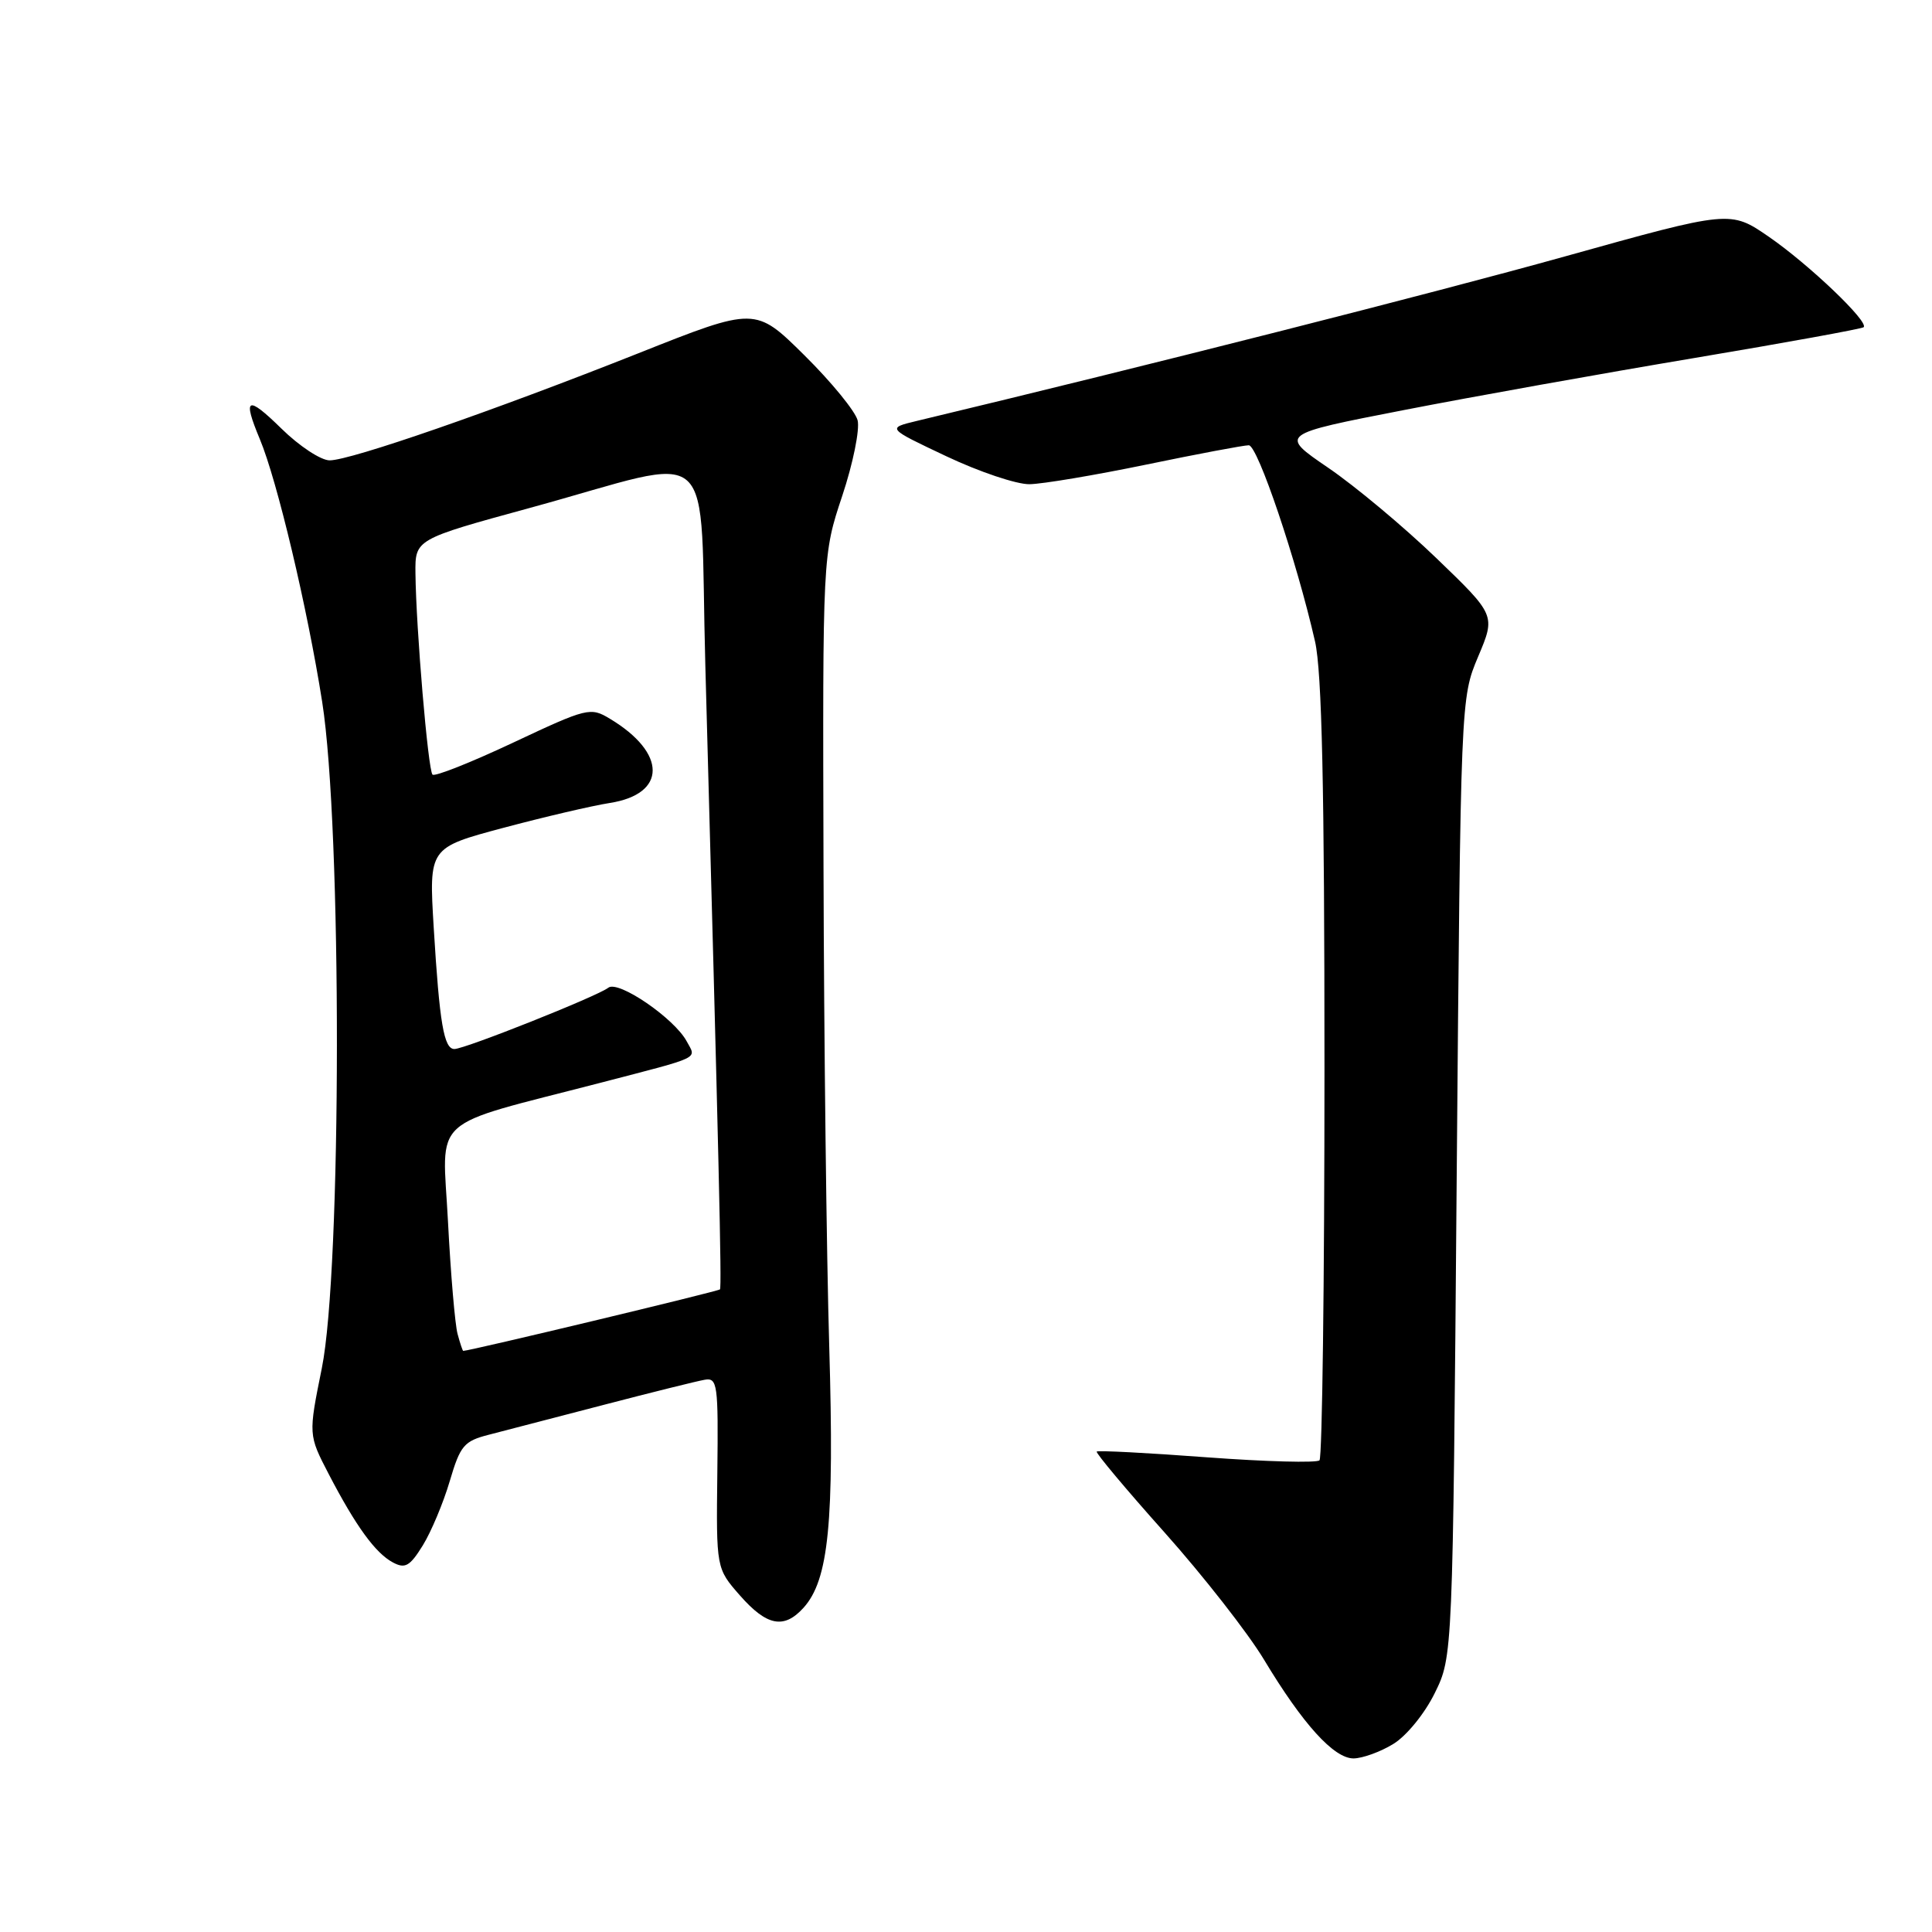 <?xml version="1.0" encoding="UTF-8" standalone="no"?>
<!DOCTYPE svg PUBLIC "-//W3C//DTD SVG 1.1//EN" "http://www.w3.org/Graphics/SVG/1.1/DTD/svg11.dtd" >
<svg xmlns="http://www.w3.org/2000/svg" xmlns:xlink="http://www.w3.org/1999/xlink" version="1.1" viewBox="0 0 256 256">
 <g >
 <path fill="currentColor"
d=" M 184.61 231.09 C 186.36 230.03 188.78 227.06 190.11 224.35 C 192.50 219.50 192.50 219.50 193.02 156.00 C 193.55 92.50 193.55 92.50 195.86 87.01 C 198.18 81.52 198.18 81.52 190.33 73.96 C 186.01 69.80 179.56 64.41 175.99 61.98 C 169.50 57.55 169.50 57.55 186.00 54.34 C 195.07 52.57 212.40 49.47 224.50 47.44 C 236.60 45.41 246.70 43.57 246.94 43.36 C 247.69 42.67 239.70 35.04 234.39 31.38 C 229.28 27.86 229.28 27.86 207.39 33.97 C 189.89 38.85 152.19 48.42 121.50 55.77 C 117.50 56.73 117.50 56.73 125.40 60.46 C 129.75 62.52 134.70 64.18 136.40 64.16 C 138.11 64.14 145.07 62.97 151.89 61.56 C 158.70 60.15 164.81 59.00 165.47 59.00 C 166.65 59.00 171.81 74.29 174.25 85.00 C 175.16 89.02 175.50 104.30 175.50 141.67 C 175.50 169.81 175.20 193.13 174.84 193.50 C 174.47 193.86 167.75 193.68 159.90 193.10 C 152.05 192.51 145.49 192.17 145.32 192.34 C 145.16 192.51 149.20 197.34 154.32 203.07 C 159.44 208.81 165.36 216.38 167.48 219.90 C 172.63 228.46 176.74 233.00 179.35 233.00 C 180.53 232.99 182.90 232.14 184.61 231.09 Z  M 106.47 213.04 C 109.81 209.34 110.56 201.78 109.88 178.50 C 109.52 166.40 109.18 137.83 109.12 115.00 C 109.00 73.51 109.00 73.51 111.60 65.71 C 113.03 61.42 113.94 56.92 113.64 55.70 C 113.33 54.49 110.16 50.61 106.58 47.07 C 100.09 40.65 100.09 40.65 84.59 46.81 C 65.37 54.44 46.46 61.00 43.68 61.00 C 42.52 61.00 39.65 59.11 37.29 56.79 C 32.74 52.33 32.11 52.64 34.43 58.19 C 36.73 63.69 40.73 80.55 42.69 93.00 C 45.32 109.68 45.28 168.29 42.64 181.31 C 40.86 190.12 40.86 190.12 43.55 195.31 C 47.15 202.23 49.74 205.79 52.06 207.03 C 53.68 207.90 54.31 207.54 56.02 204.78 C 57.13 202.98 58.74 199.15 59.59 196.27 C 60.99 191.53 61.47 190.95 64.81 190.10 C 66.84 189.58 73.67 187.80 80.00 186.15 C 86.33 184.50 92.33 183.01 93.35 182.83 C 95.07 182.52 95.19 183.35 95.05 195.16 C 94.90 207.82 94.90 207.82 98.05 211.41 C 101.61 215.46 103.88 215.90 106.47 213.04 Z  M 60.63 176.75 C 60.29 175.51 59.72 168.81 59.36 161.86 C 58.62 147.57 56.55 149.45 79.58 143.47 C 93.18 139.93 92.27 140.37 90.99 137.98 C 89.35 134.93 81.91 129.84 80.60 130.88 C 79.20 131.99 61.60 139.00 60.21 139.00 C 58.82 139.00 58.24 135.62 57.47 122.92 C 56.83 112.33 56.83 112.33 66.67 109.70 C 72.07 108.26 78.43 106.77 80.79 106.40 C 88.37 105.22 88.38 99.78 80.82 95.24 C 78.24 93.68 77.82 93.78 68.00 98.40 C 62.41 101.03 57.60 102.94 57.31 102.64 C 56.72 102.05 55.13 83.29 55.05 75.98 C 55.00 71.46 55.00 71.46 70.25 67.29 C 95.62 60.36 92.62 57.65 93.46 88.16 C 95.26 153.92 95.65 170.52 95.40 170.85 C 95.21 171.10 62.25 179.00 61.38 179.00 C 61.30 179.00 60.96 177.99 60.63 176.75 Z "/>
</g>
</svg>